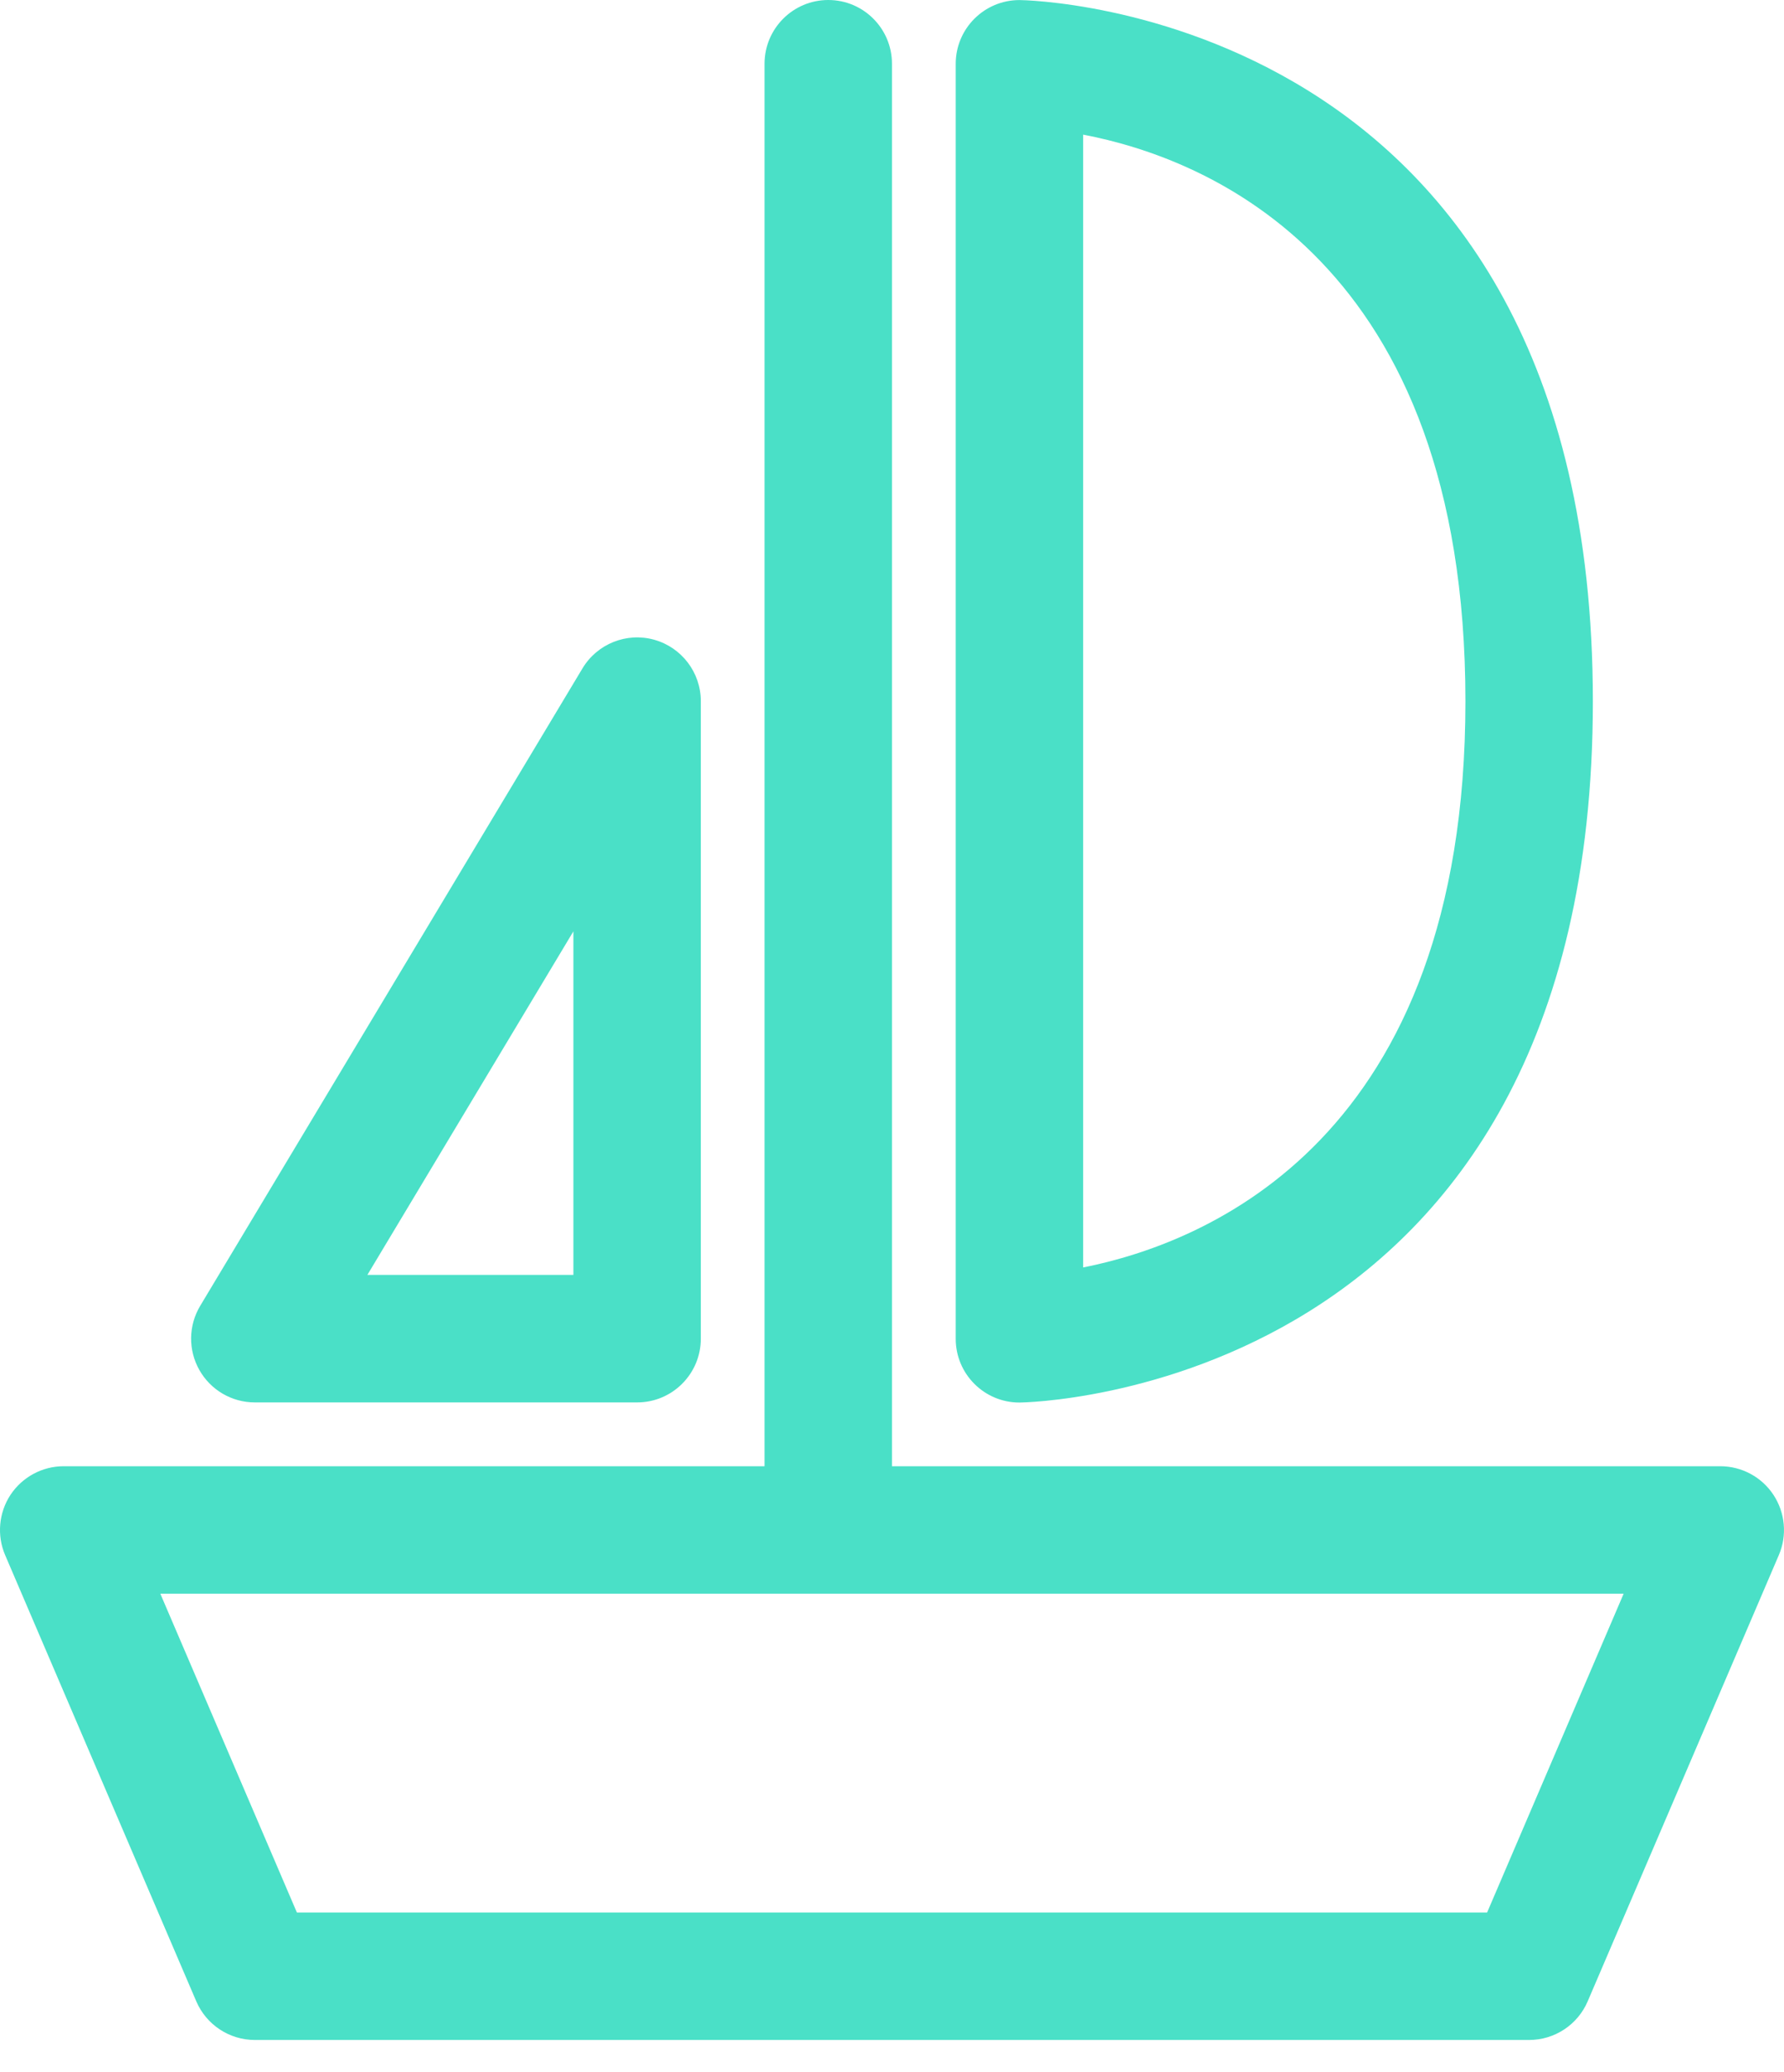 <?xml version="1.0" encoding="UTF-8" standalone="no"?>
<!DOCTYPE svg PUBLIC "-//W3C//DTD SVG 1.1//EN" "http://www.w3.org/Graphics/SVG/1.1/DTD/svg11.dtd">
<svg width="100%" height="100%" viewBox="0 0 56 65" version="1.1" xmlns="http://www.w3.org/2000/svg" xmlns:xlink="http://www.w3.org/1999/xlink" xml:space="preserve" xmlns:serif="http://www.serif.com/" style="fill-rule:evenodd;clip-rule:evenodd;stroke-linejoin:round;stroke-miterlimit:2;">
    <g transform="matrix(1,0,0,1,-481,-2057)">
        <g>
            <g transform="matrix(1,0,0,1,527.681,2061)">
                <path d="M0,56L-37.362,56L-41.648,46L4.285,46L0,56ZM7.318,42L-18.682,42L-18.682,-2C-18.682,-3.104 -19.576,-4 -20.682,-4C-21.785,-4 -22.682,-3.104 -22.682,-2L-22.682,42L-44.682,42C-45.354,42 -45.98,42.338 -46.352,42.898C-46.721,43.461 -46.784,44.17 -46.52,44.787L-40.52,58.787C-40.204,59.523 -39.481,60 -38.682,60L1.318,60C2.119,60 2.842,59.523 3.157,58.787L9.157,44.787C9.422,44.17 9.358,43.461 8.988,42.898C8.619,42.338 7.991,42 7.318,42" style="fill:rgb(74,224,199);fill-rule:nonzero;"/>
            </g>
            <g transform="matrix(1,0,0,1,498.999,2080.83)">
                <path d="M0,16.168L-6.467,16.168L0,5.389L0,16.168ZM0.285,-2.861L-11.715,17.139C-12.086,17.757 -12.095,18.526 -11.74,19.153C-11.385,19.78 -10.721,20.168 -10,20.168L2,20.168C3.105,20.168 4,19.272 4,18.168L4,-1.832C4,-2.73 3.4,-3.519 2.534,-3.76C1.669,-4 0.748,-3.632 0.285,-2.861" style="fill:rgb(74,224,199);fill-rule:nonzero;"/>
            </g>
            <g transform="matrix(1,0,0,1,515,2096.78)">
                <path d="M0,-35.556C3.881,-34.817 12,-31.616 12,-17.778C12,-4.041 3.887,-0.787 0,-0.016L0,-35.556ZM-4,-37.778L-4,2.222C-4,3.327 -3.104,4.222 -2,4.222C-1.819,4.222 16,3.97 16,-17.778C16,-39.526 -1.819,-39.778 -2,-39.778C-3.104,-39.778 -4,-38.882 -4,-37.778" style="fill:rgb(74,224,199);fill-rule:nonzero;"/>
            </g>
        </g>
    </g>
</svg>
